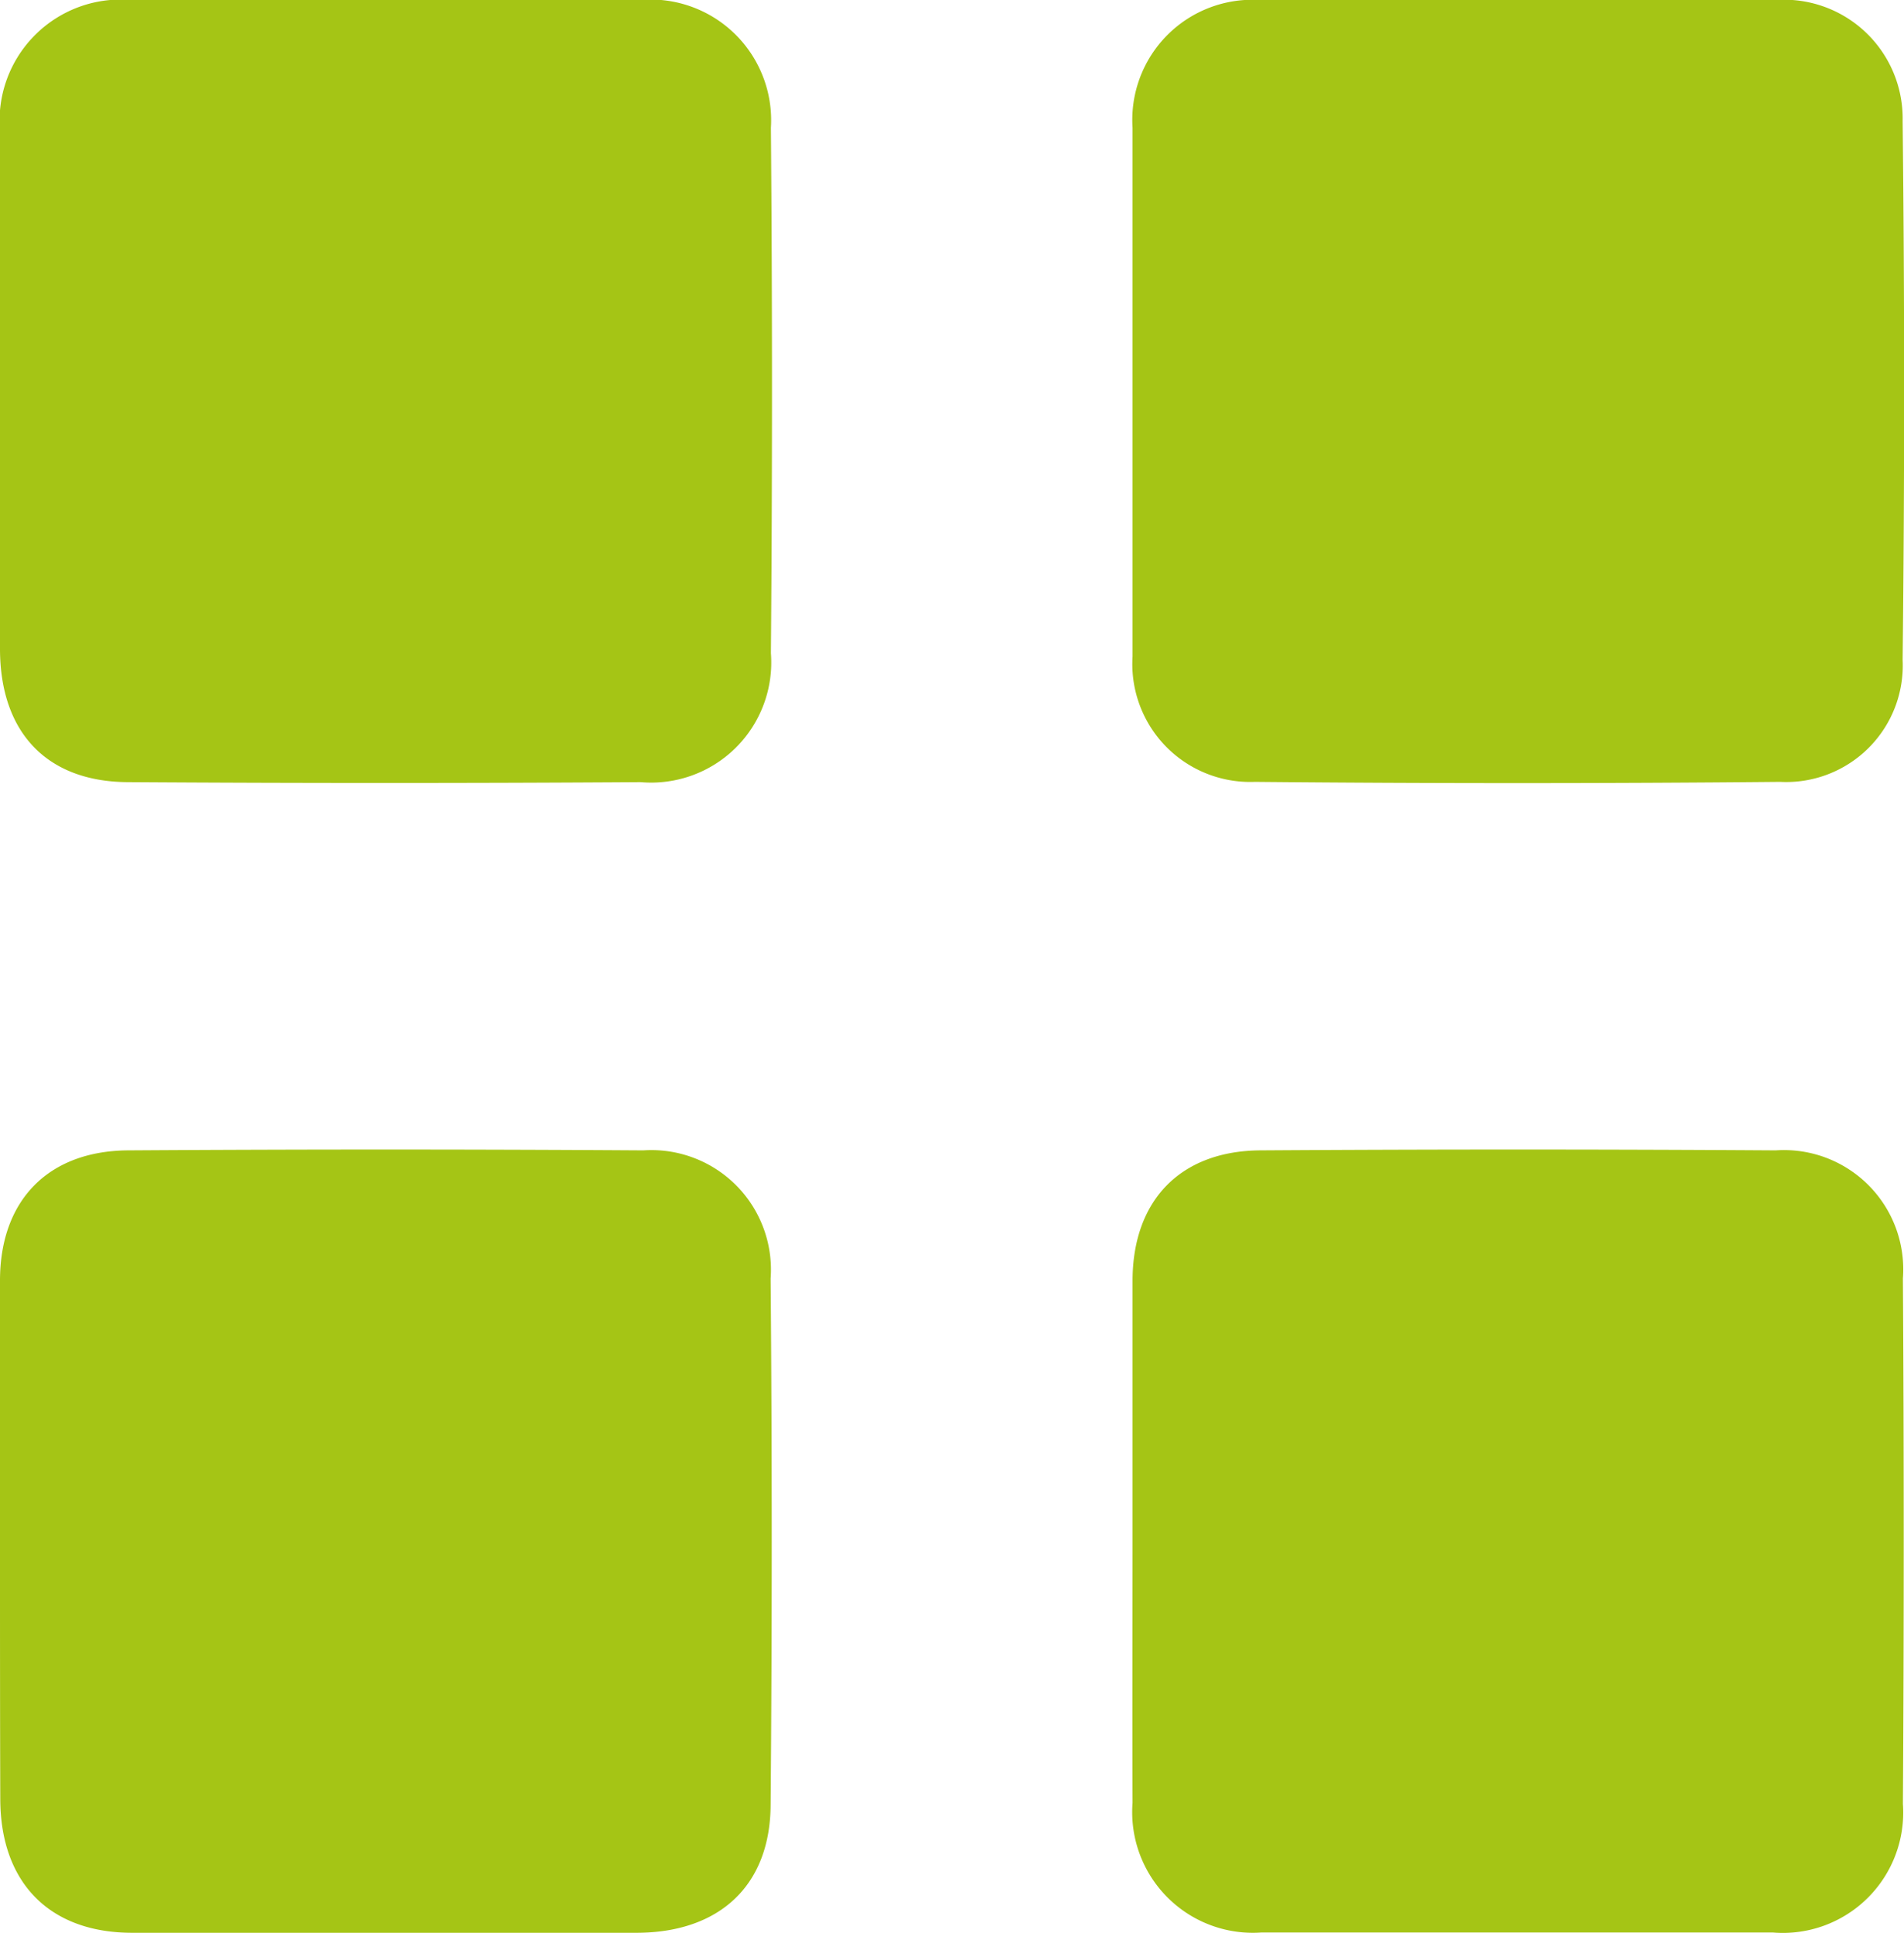 <svg id="Capa_1" data-name="Capa 1" xmlns="http://www.w3.org/2000/svg" viewBox="0 0 69.6 70.65"><defs><style>.cls-1{fill:#a5c515;}</style></defs><path class="cls-1" d="M0,14.33C0,11.15,0,8,0,4.79A4.43,4.43,0,0,1,4.8,0H23.39a4.41,4.41,0,0,1,4.79,4.67q.08,9.6,0,19.21a4.39,4.39,0,0,1-4.76,4.71q-9.35.06-18.71,0c-3,0-4.7-1.82-4.71-4.85S0,17.47,0,14.33Z"/><path class="cls-1" d="M41.4,56.23c0-3.13,0-6.27,0-9.41,0-2.93,1.74-4.75,4.67-4.77q9.42-.06,18.84,0a4.36,4.36,0,0,1,4.65,4.68q.06,9.6,0,19.21a4.4,4.4,0,0,1-4.75,4.7q-9.35,0-18.71,0a4.41,4.41,0,0,1-4.7-4.74C41.39,62.68,41.4,59.46,41.4,56.23Z"/><path class="cls-1" d="M55.48,0c3.14,0,6.28,0,9.42,0a4.34,4.34,0,0,1,4.65,4.42q.11,9.86,0,19.7a4.26,4.26,0,0,1-4.48,4.46q-9.6.09-19.2,0A4.31,4.31,0,0,1,41.4,24q0-9.66,0-19.33A4.39,4.39,0,0,1,46.06,0C49.2,0,52.34,0,55.48,0Z"/><path class="cls-1" d="M0,56.36C0,53.18,0,50,0,46.81c0-2.92,1.75-4.74,4.68-4.76q9.42-.06,18.84,0a4.37,4.37,0,0,1,4.65,4.68q.08,9.6,0,19.21c0,3-1.89,4.7-4.88,4.71H4.83c-3,0-4.81-1.81-4.82-4.88S0,59.5,0,56.36Z"/></svg>